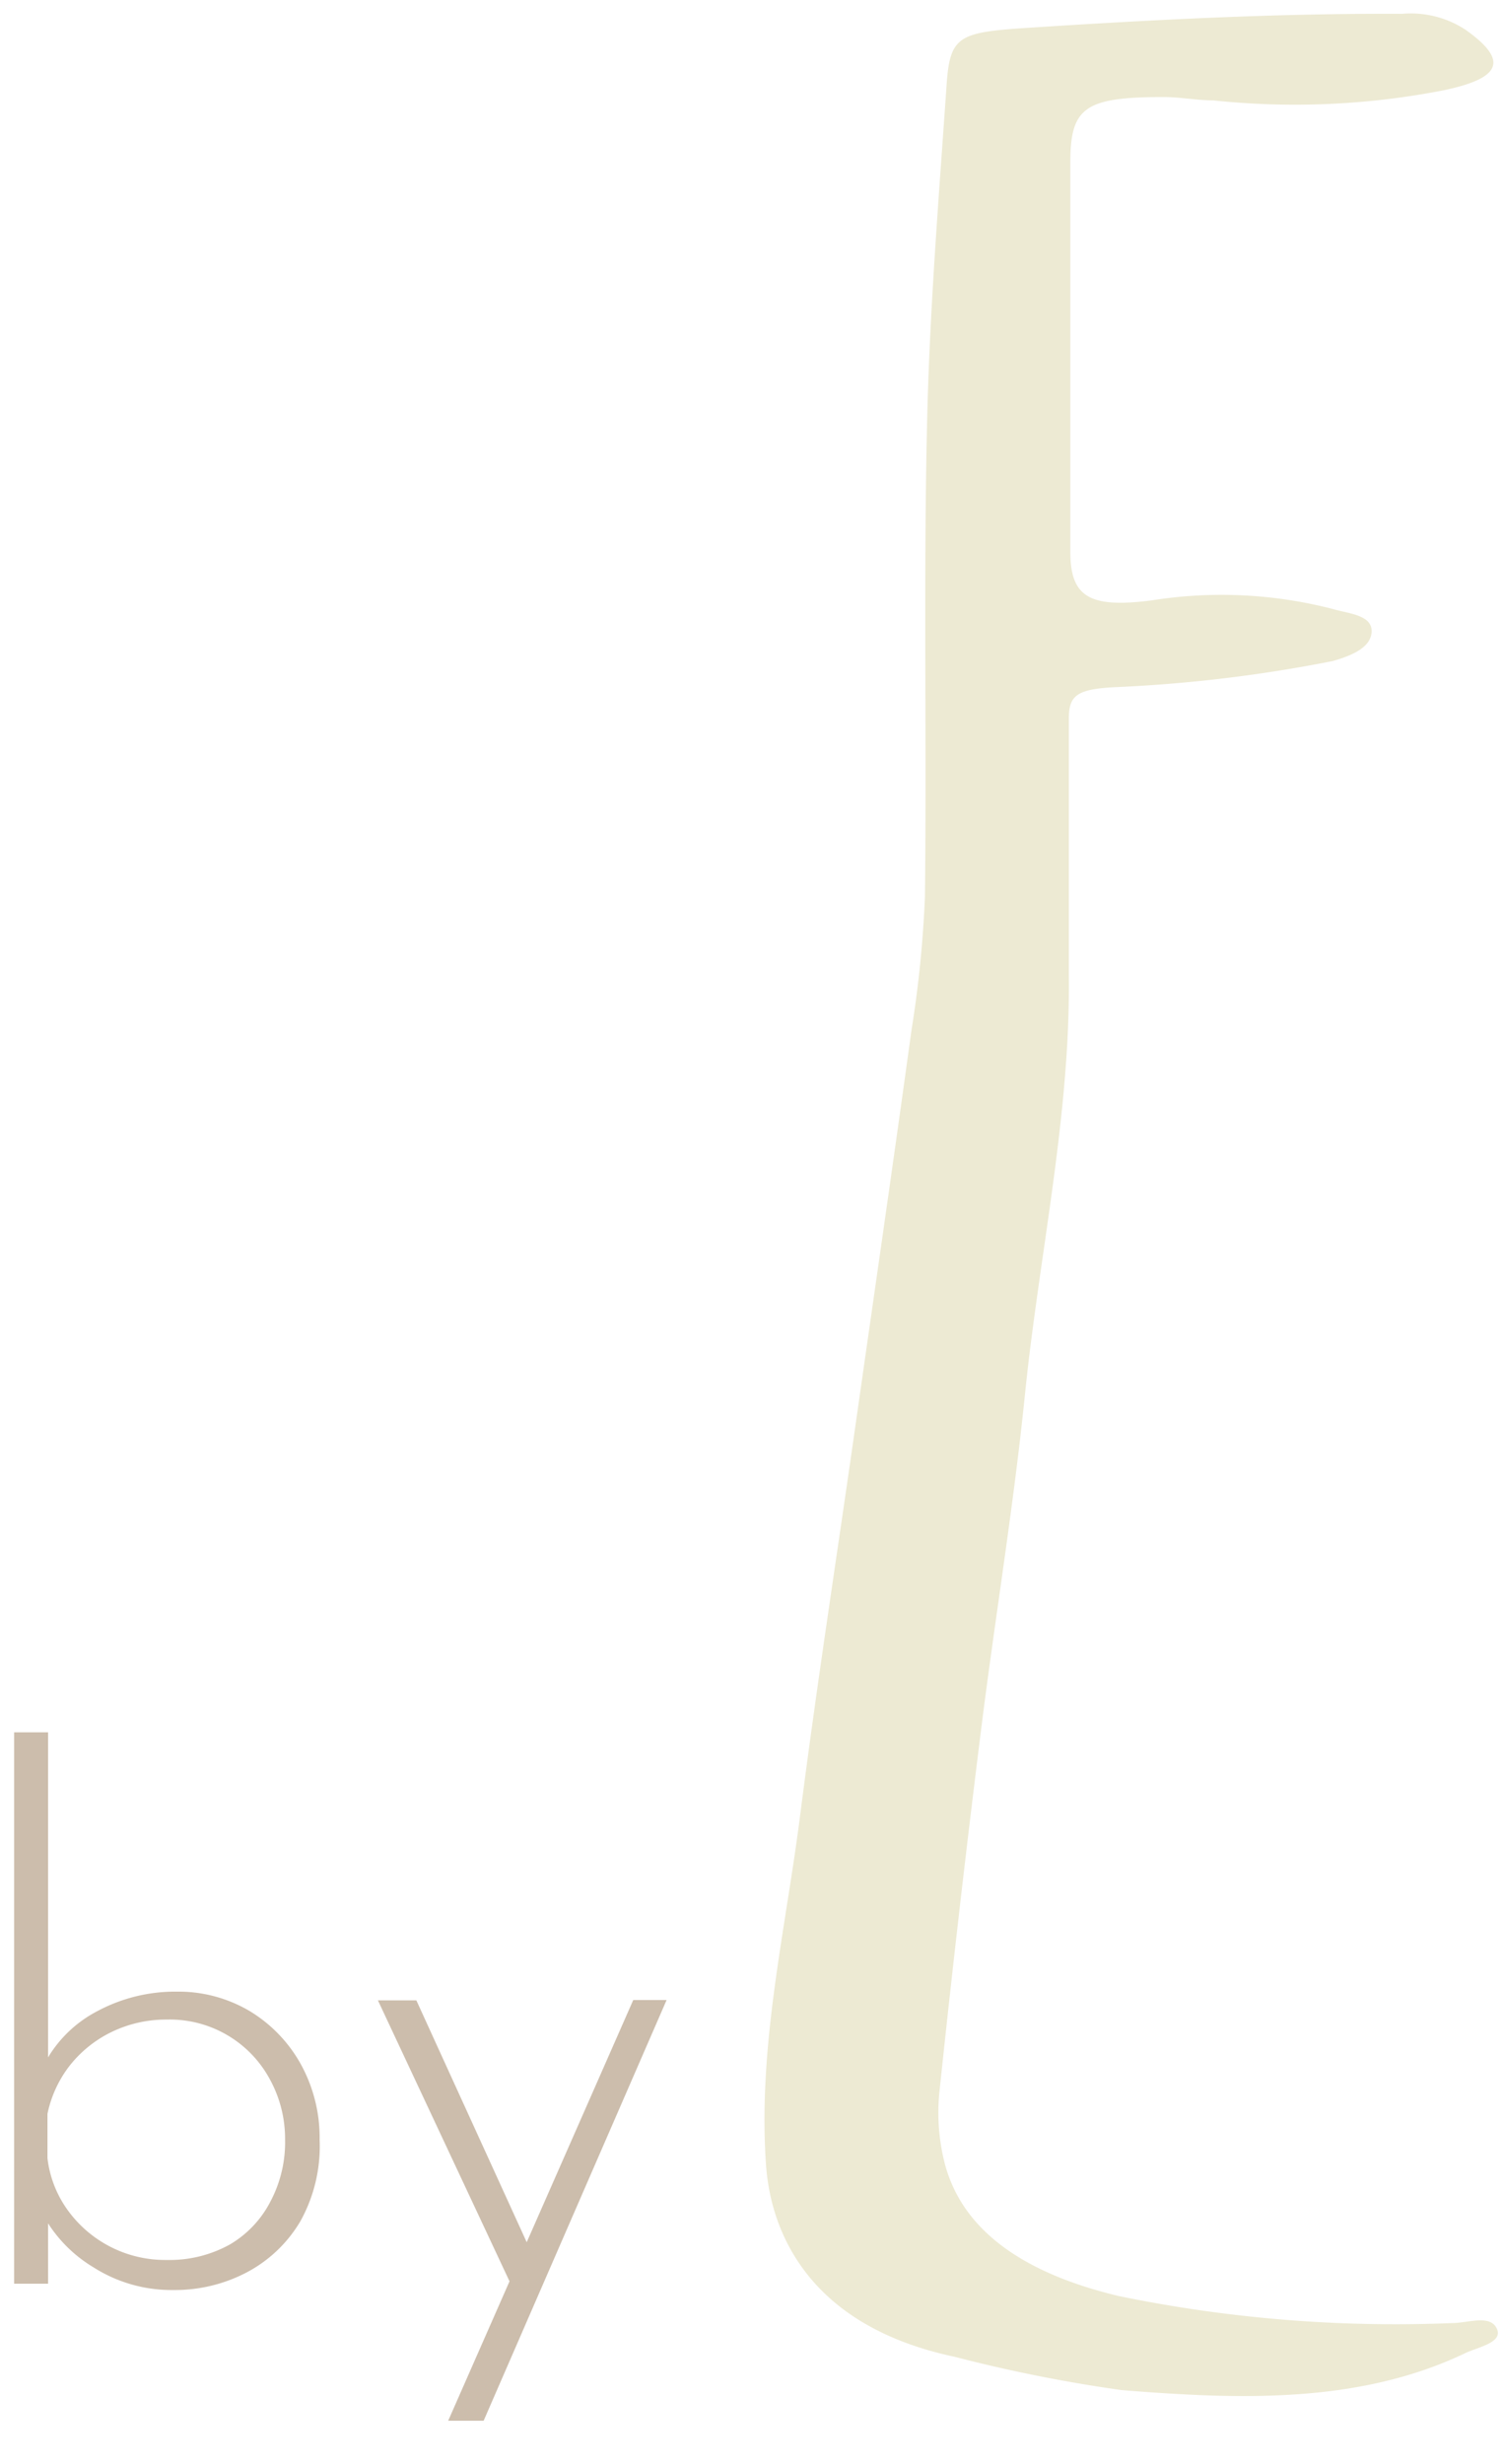 <svg width="100%" height="100%" xmlns="http://www.w3.org/2000/svg" viewBox="0 0 50 82" preserveAspectRatio="none" >
<path d="M35.63,11.75c0,2.2,0,4.4,0,6.61,0,1.5.63,1.89,2.71,1.62a14.81,14.81,0,0,1,6,.28c.54.16,1.32.2,1.32.74s-.66.82-1.3,1a47.76,47.76,0,0,1-7.28.87c-1.24.07-1.5.28-1.5,1.05,0,2.83,0,5.66,0,8.49.06,4.73-1,9.4-1.47,14.09-.38,3.72-1,7.43-1.46,11.14q-.75,6-1.38,12A6.85,6.85,0,0,0,31.45,72c.61,2.32,2.77,3.69,5.79,4.41a45.64,45.64,0,0,0,11.1.9c.52,0,1.25-.29,1.48.17s-.54.61-1,.81C45.27,80,41.3,79.86,37.33,79.54a49.71,49.71,0,0,1-5.56-1.11c-4.72-1-6.1-4-6.27-6.38-.28-4,.66-7.84,1.15-11.75.55-4.29,1.22-8.59,1.83-12.88s1.26-8.75,1.86-13.12a37.64,37.64,0,0,0,.45-4.46c.06-5.23-.05-10.47.07-15.7.08-3.76.39-7.53.65-11.3.11-1.63.39-1.76,2.64-1.91C38.32.66,42.49.44,46.68.46A3.31,3.31,0,0,1,48.8,1c1.4,1,1.21,1.59-.72,2a25.8,25.8,0,0,1-7.7.34c-.54,0-1.09-.11-1.64-.11-2.6,0-3.11.33-3.11,2.16v6.37" fill="#edead3"/>
<path d="M5.76,76.21a4.83,4.83,0,0,1-2.64-.75,4.61,4.61,0,0,1-1.76-1.89l.24-.65V76H.47V57.65H1.6v11.7l-.14-.63a4.14,4.14,0,0,1,1.76-1.78,5.49,5.49,0,0,1,2.66-.66,4.66,4.66,0,0,1,2.42.64A4.76,4.76,0,0,1,10,68.67a5.07,5.07,0,0,1,.64,2.54A5.14,5.14,0,0,1,10,73.92,4.52,4.52,0,0,1,8.2,75.63,5.14,5.14,0,0,1,5.76,76.21Zm-.19-1a4.13,4.13,0,0,0,2.09-.52A3.53,3.53,0,0,0,9,73.27a4.21,4.21,0,0,0,.49-2.06,4.12,4.12,0,0,0-.5-2,3.78,3.78,0,0,0-3.44-2,4.16,4.16,0,0,0-1.83.41,4,4,0,0,0-1.39,1.11,3.89,3.89,0,0,0-.75,1.62v1.47a3.67,3.67,0,0,0,.63,1.67,4,4,0,0,0,3.34,1.72Z" fill="#ccbdac"/>
<path d="M17.05,76.11l-4.47-9.54h1.28l4.08,8.94Zm-2.13,4.45,6.16-14h1.11l-6.09,14Z" fill="#ccbdac"/>
</svg>